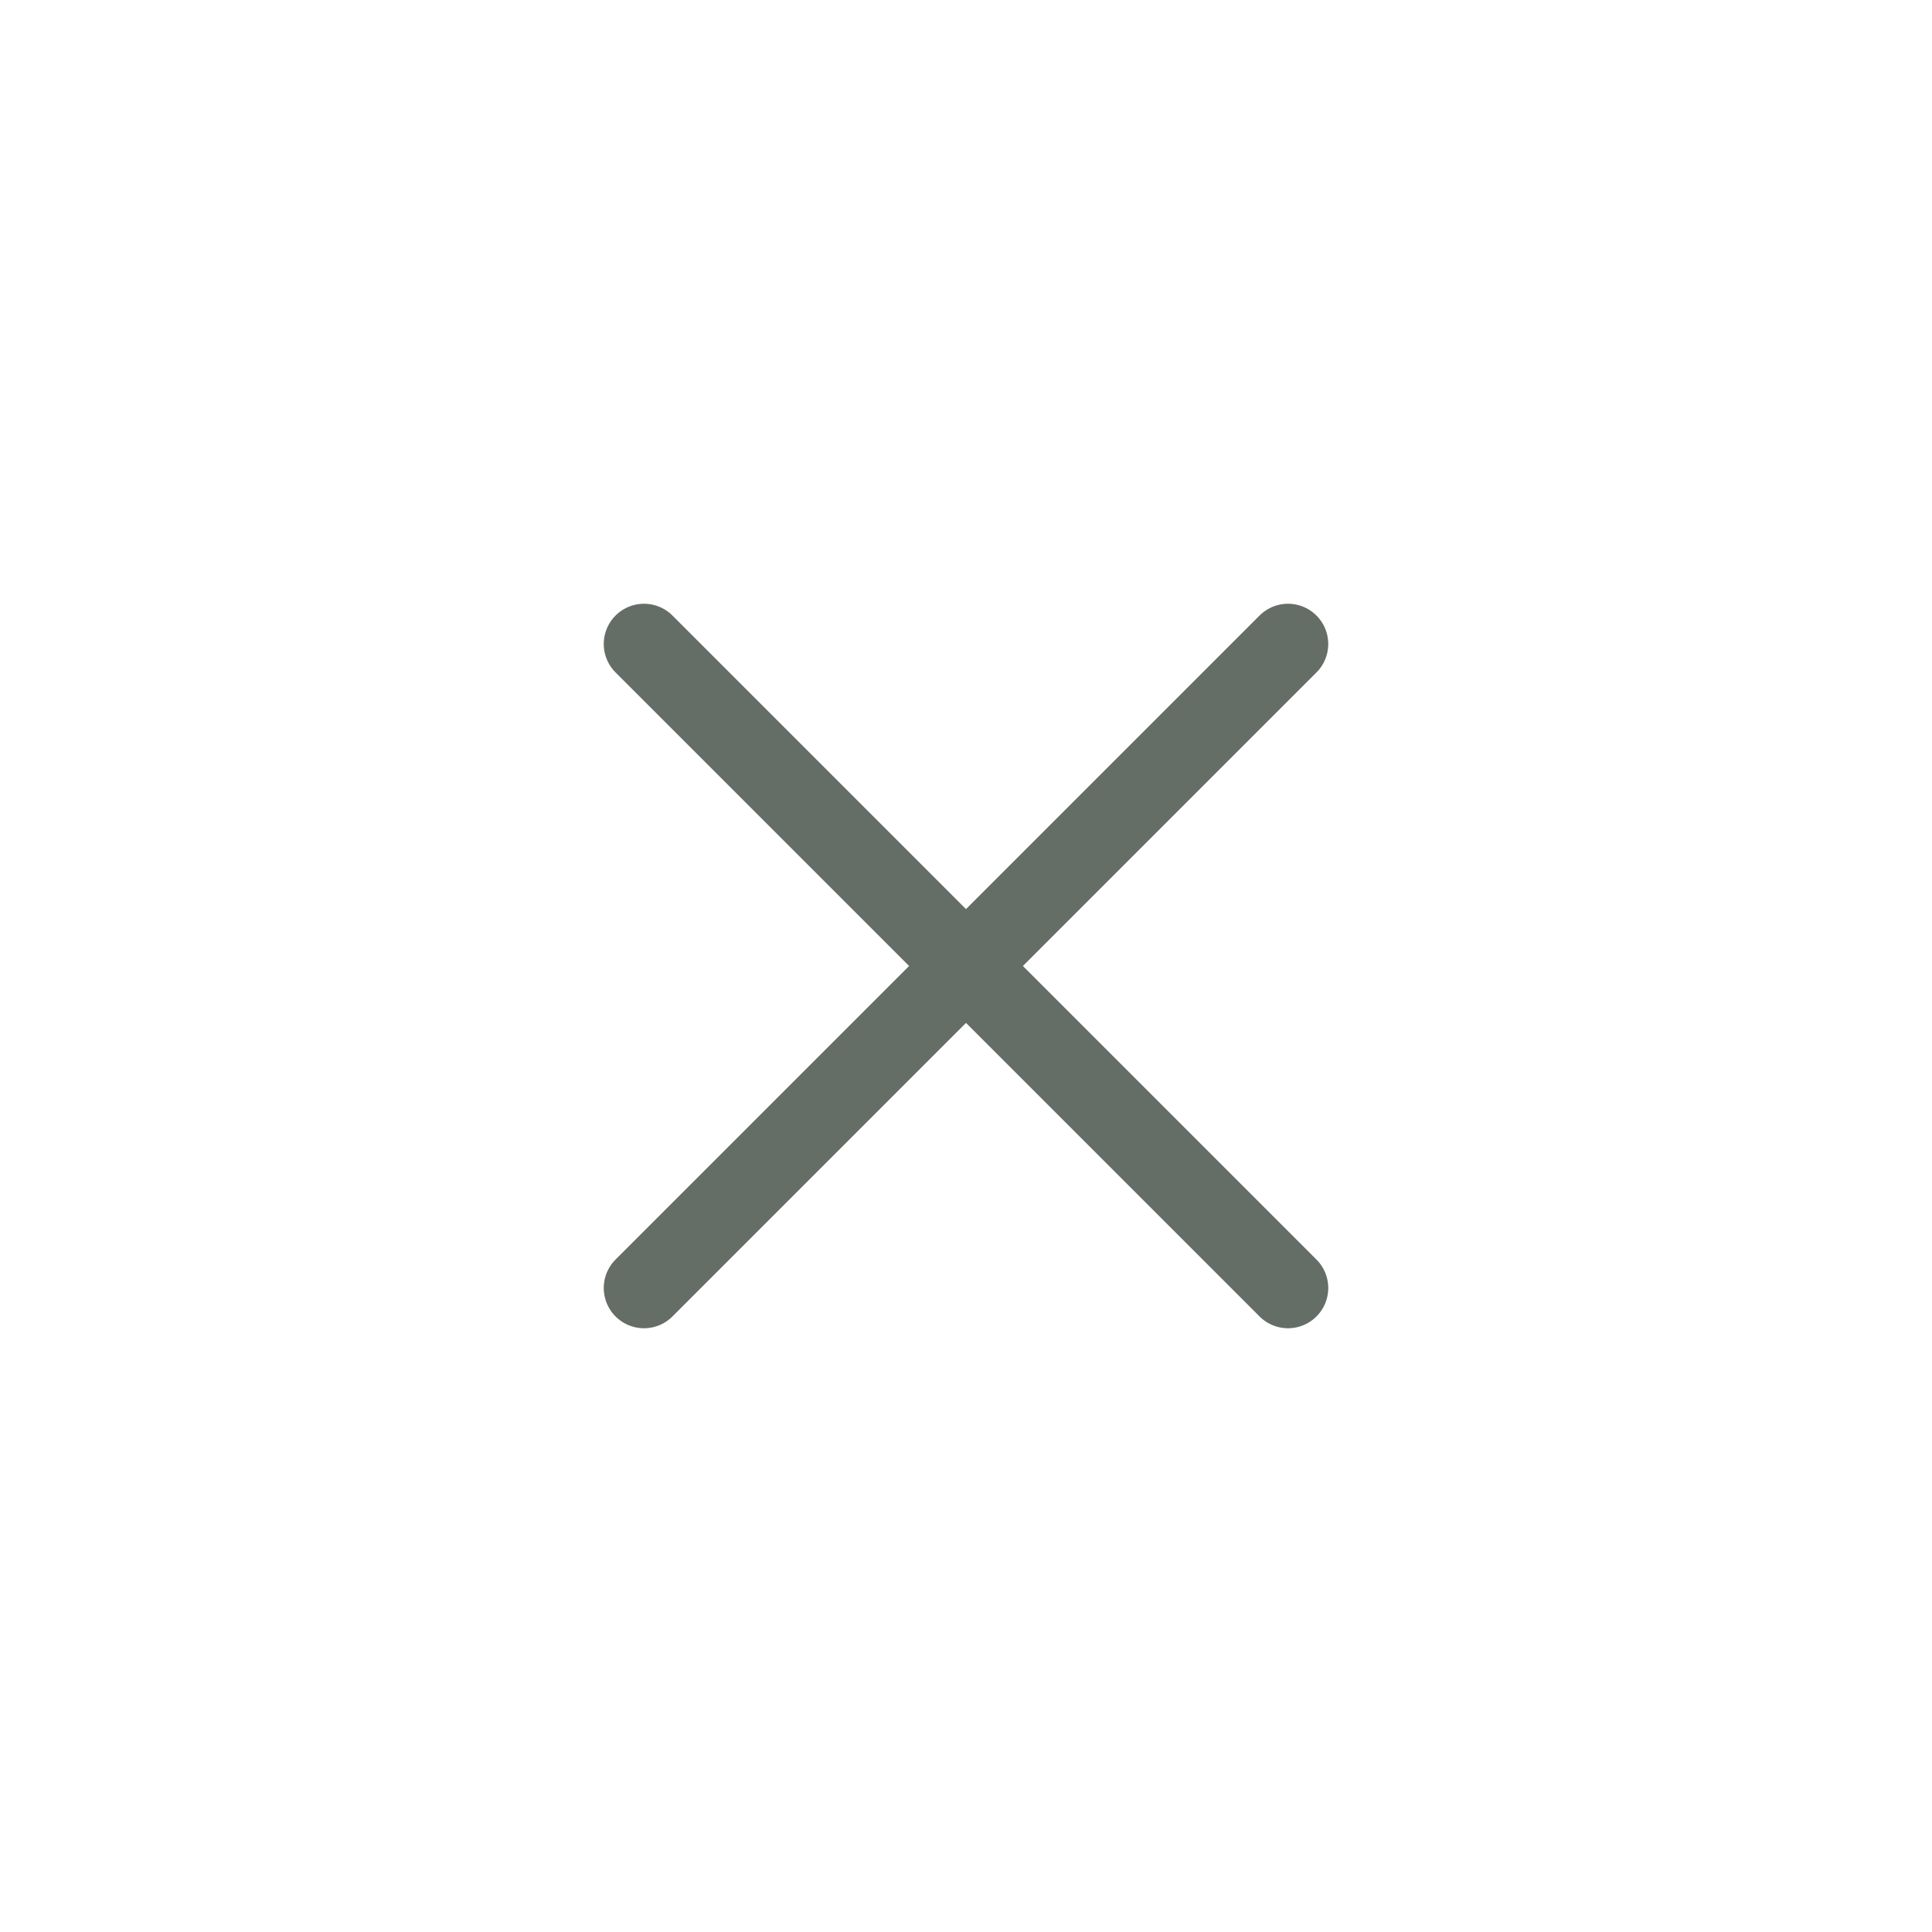 <svg width="24" height="24" viewBox="0 0 24 24" fill="none" xmlns="http://www.w3.org/2000/svg">
<path d="M16 8L8 16" stroke="#656E66" stroke-linecap="round" stroke-linejoin="round"/>
<path d="M8 8L16 16" stroke="#656E66" stroke-linecap="round" stroke-linejoin="round"/>
</svg>
